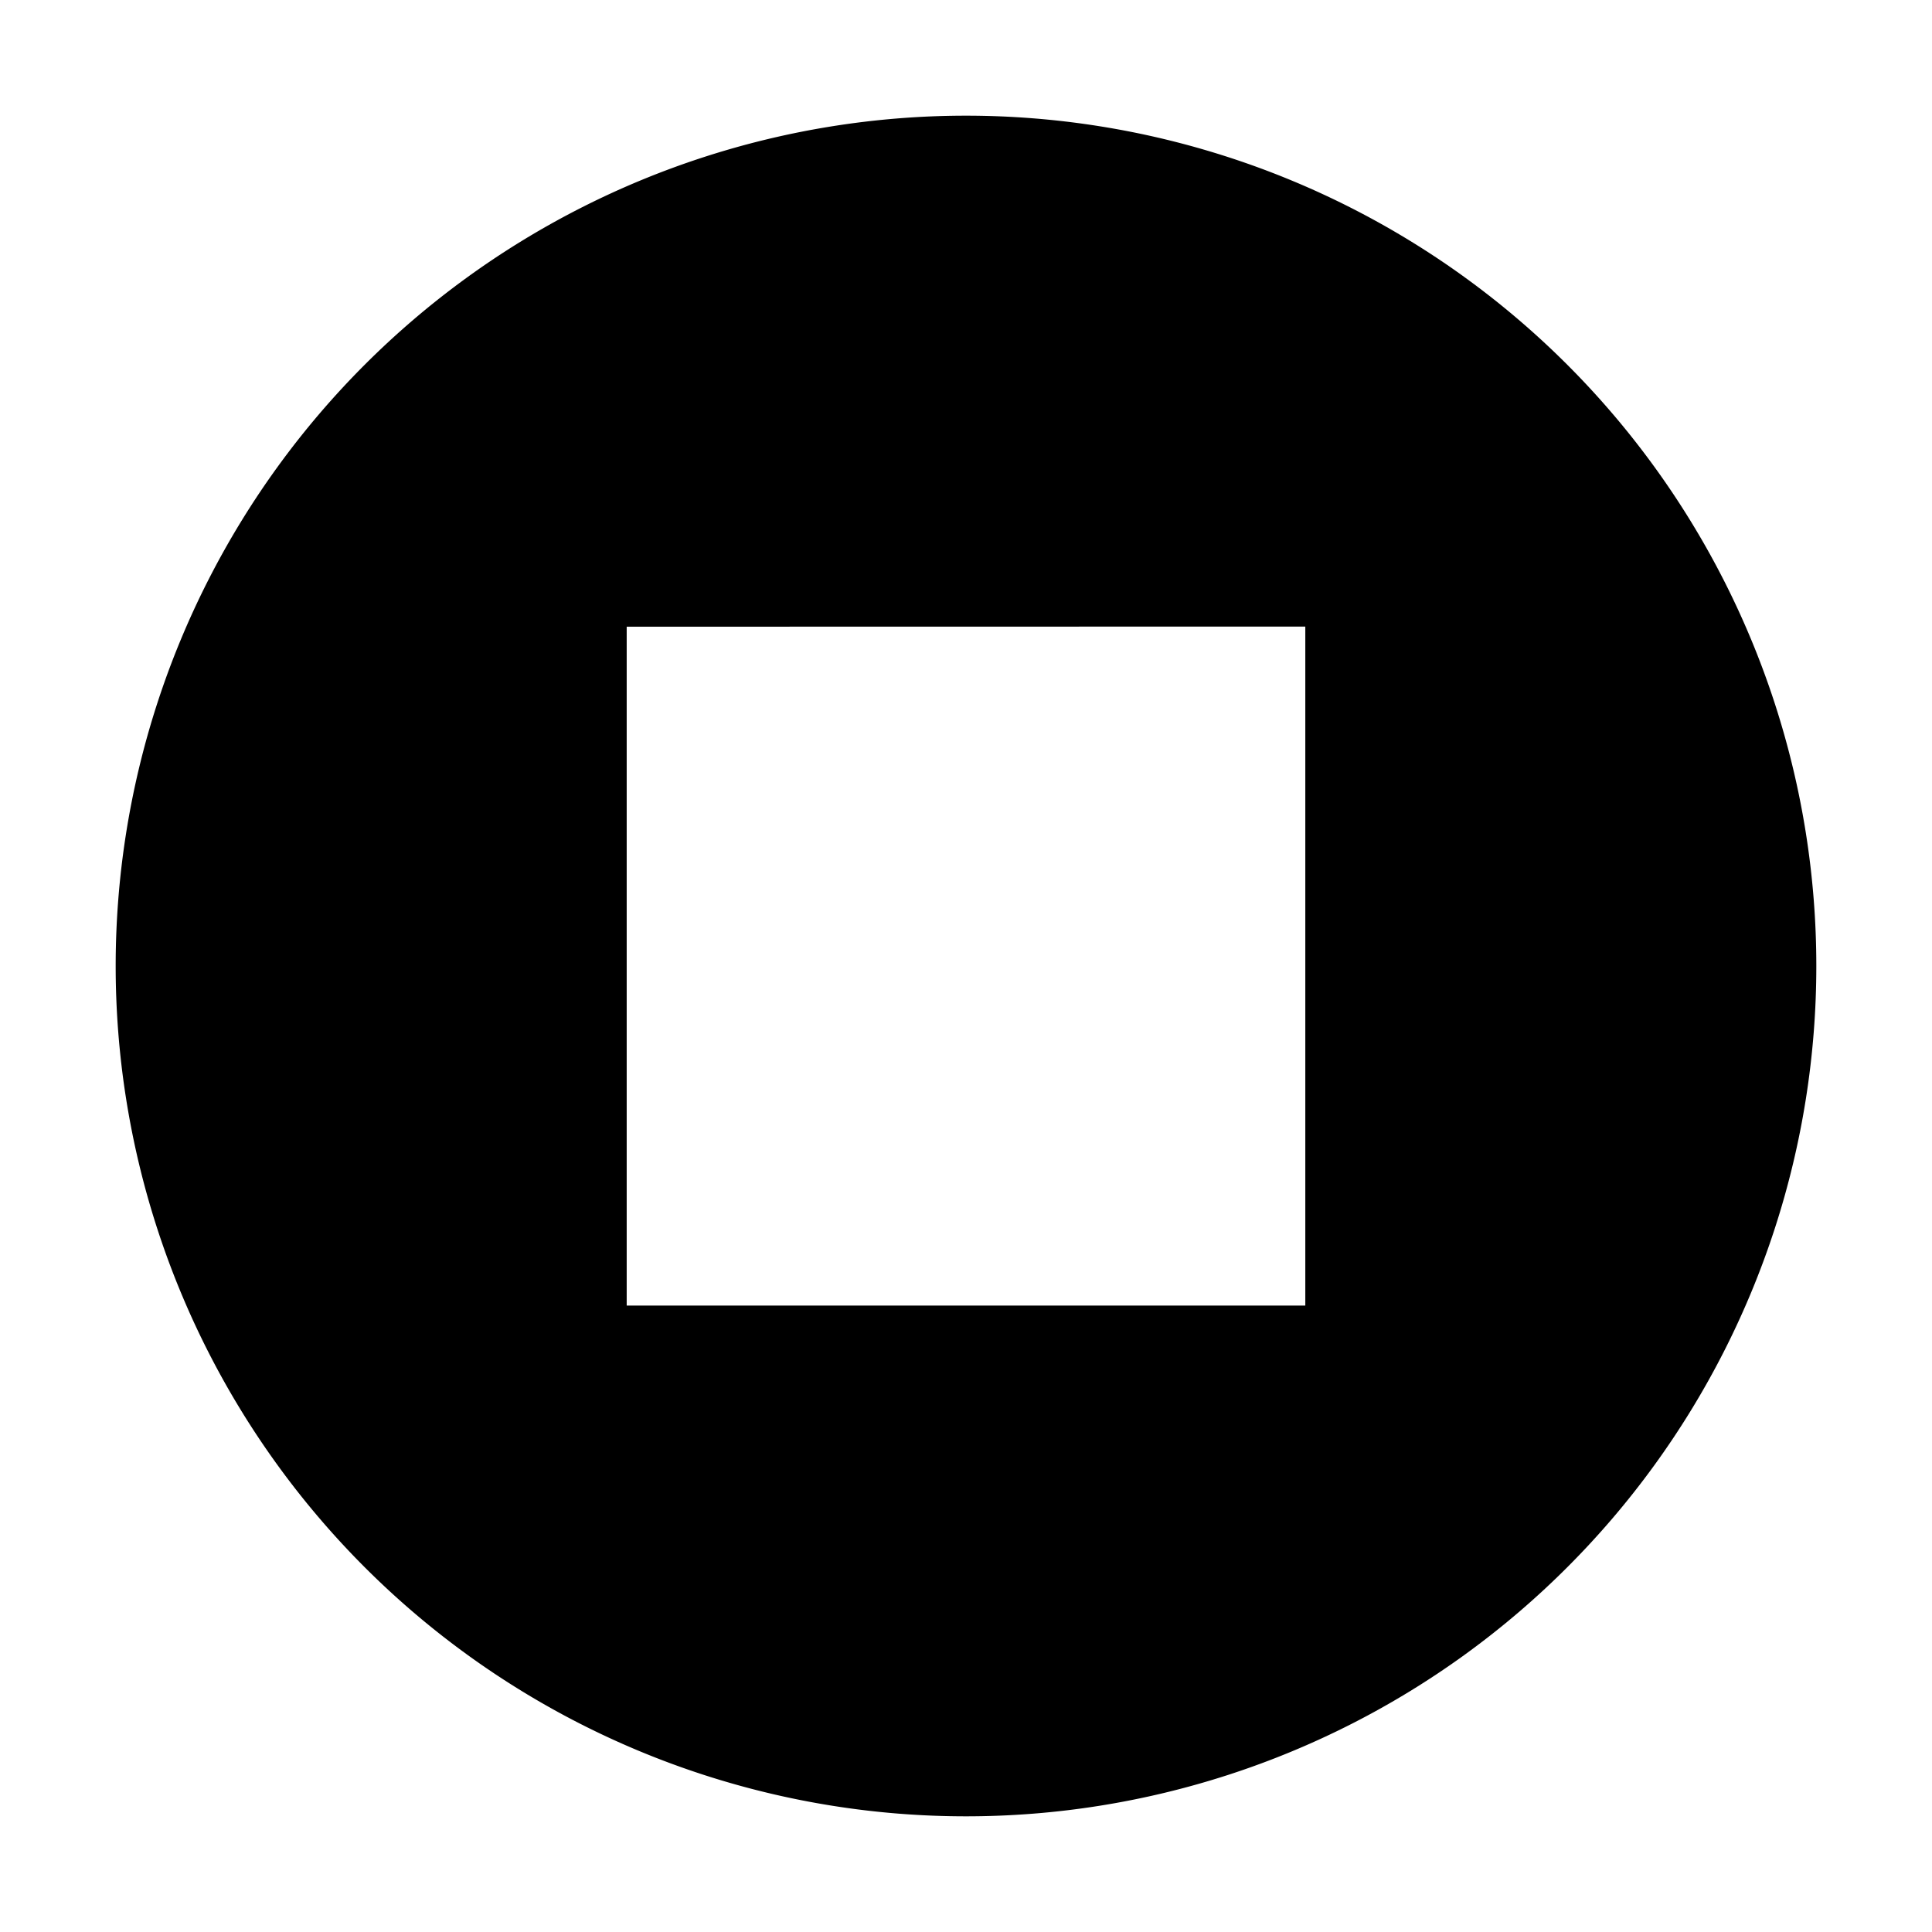 <svg xmlns="http://www.w3.org/2000/svg" width="16" height="16" fill="none" class="persona-icon" viewBox="0 0 16 16"><path fill="currentColor" fill-rule="evenodd" d="M8 .958a7.042 7.042 0 1 1 0 14.084A7.042 7.042 0 0 1 8 .958M5.19 5.19v5.622h5.62V5.189z" clip-rule="evenodd"/></svg>